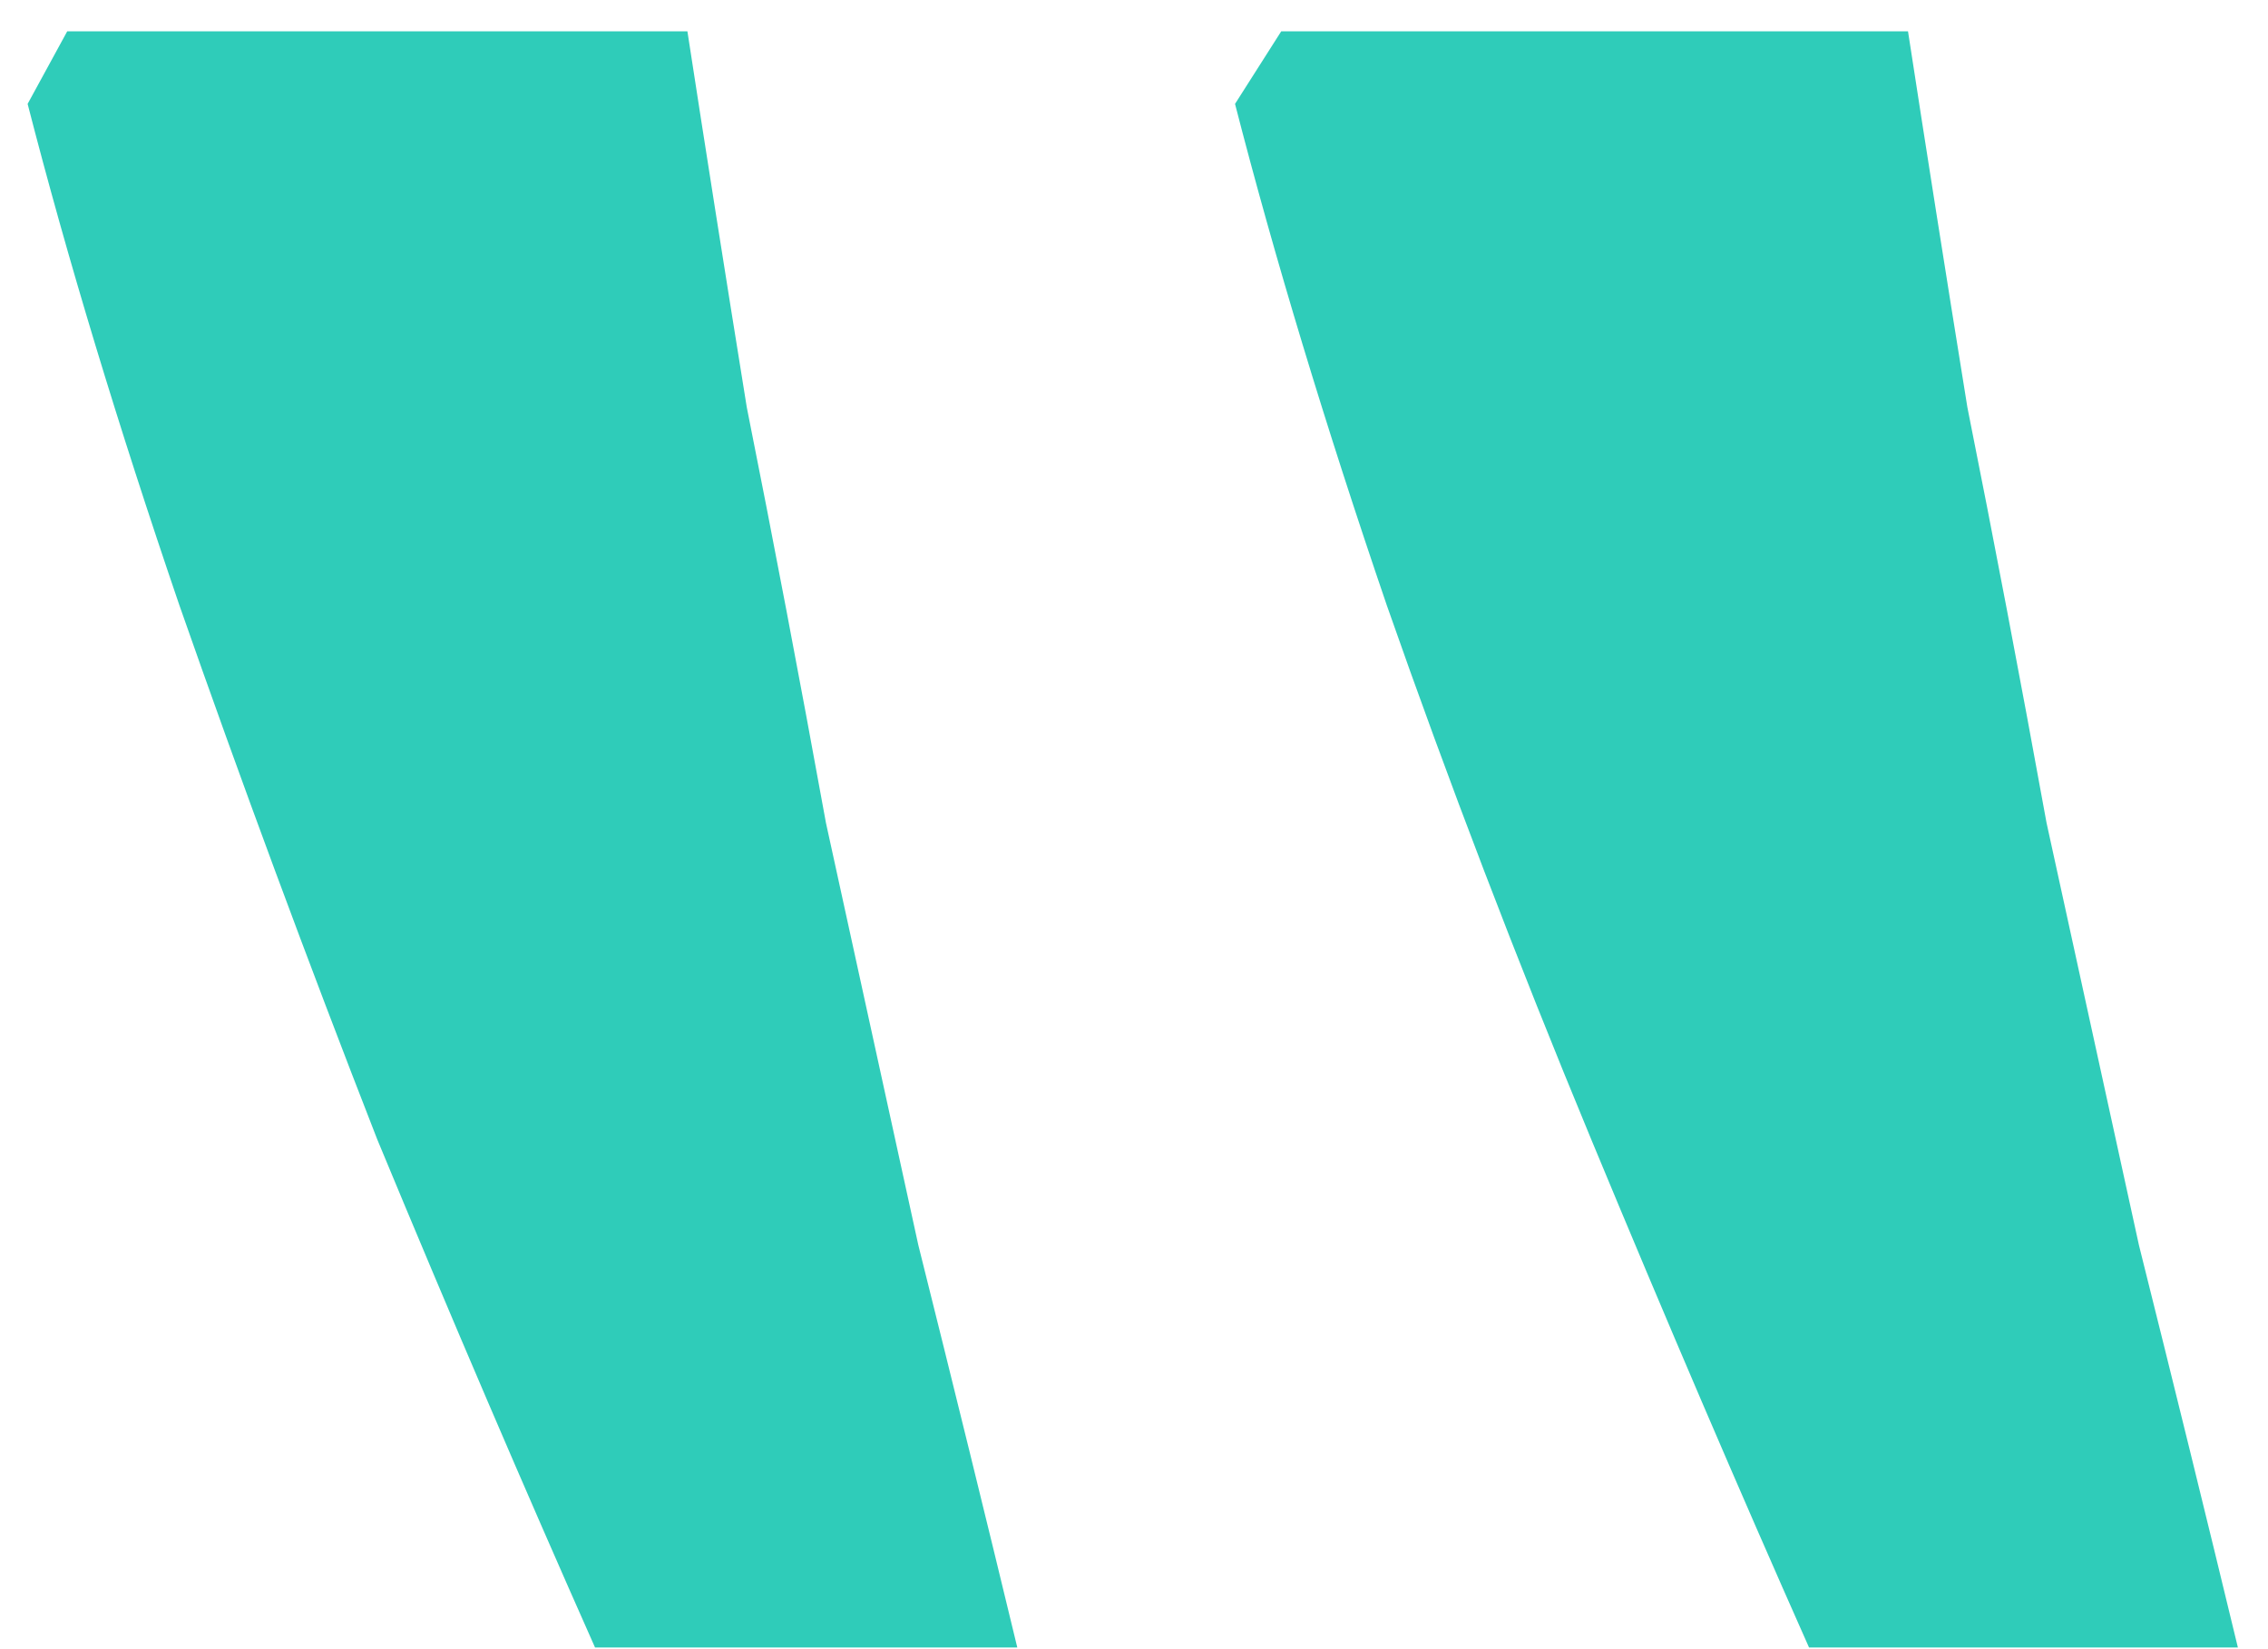 <svg width="44" height="32" viewBox="0 0 44 32" fill="none" xmlns="http://www.w3.org/2000/svg">
<path d="M37.016 0.608C37.357 2.827 37.741 5.259 38.168 7.904C38.68 10.464 39.192 13.152 39.704 15.968C40.301 18.699 40.899 21.429 41.496 24.16C42.179 26.891 42.819 29.493 43.416 31.968H35.096C33.731 28.896 32.323 25.611 30.872 22.112C29.421 18.613 28.099 15.157 26.904 11.744C25.709 8.245 24.728 5.003 23.96 2.016L24.856 0.608H37.016ZM13.336 0.608C13.677 2.827 14.061 5.259 14.488 7.904C15 10.464 15.512 13.152 16.024 15.968C16.621 18.699 17.219 21.429 17.816 24.16C18.499 26.891 19.139 29.493 19.736 31.968H11.544C10.179 28.896 8.771 25.611 7.32 22.112C5.955 18.613 4.675 15.157 3.48 11.744C2.285 8.245 1.304 5.003 0.536 2.016L1.304 0.608H13.336Z" fill="#2FCCB9"/>
</svg>
